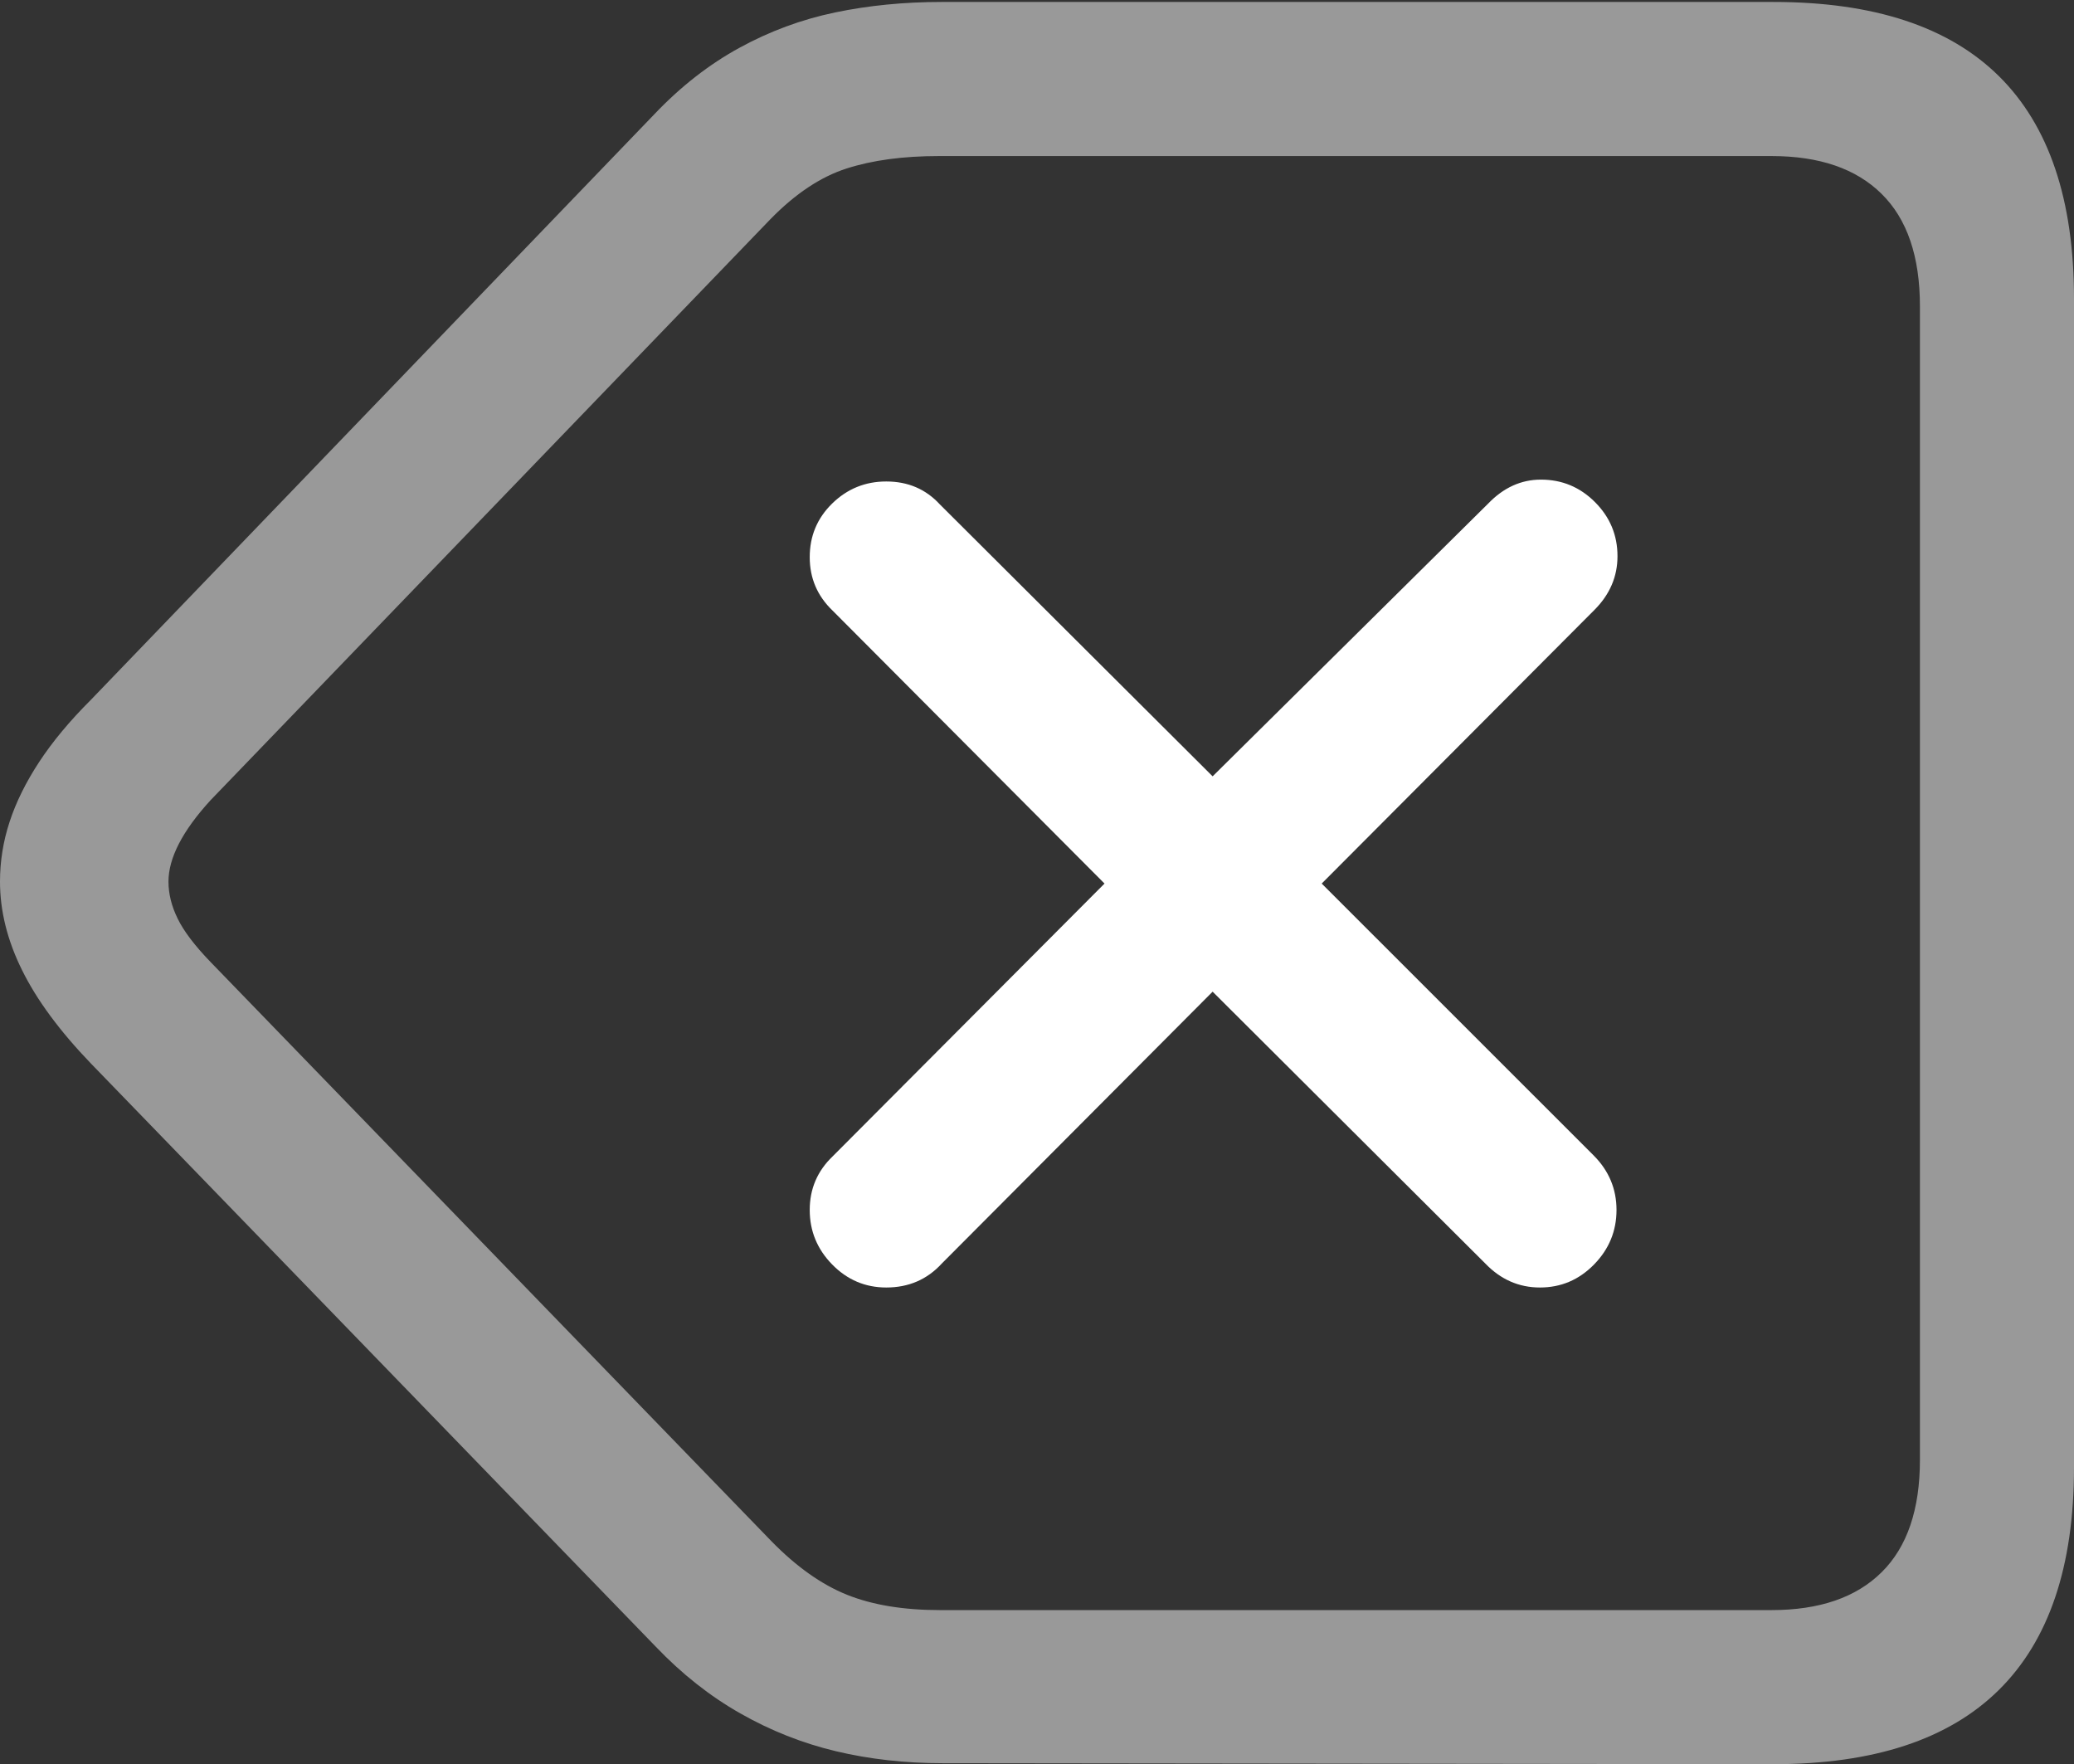 <?xml version="1.0" encoding="UTF-8"?>
<!--Generator: Apple Native CoreSVG 175.5-->
<!DOCTYPE svg
PUBLIC "-//W3C//DTD SVG 1.1//EN"
       "http://www.w3.org/Graphics/SVG/1.1/DTD/svg11.dtd">
<svg version="1.1" xmlns="http://www.w3.org/2000/svg" xmlns:xlink="http://www.w3.org/1999/xlink" width="21.162" height="17.998">
 <rect width="100%" height="100%" fill="#333333" stroke="none"/>
 <g>
  <rect height="17.998" opacity="0" width="21.162" x="0" y="0"/>
  <path d="M18.096 17.998Q19.629 17.998 20.395 17.241Q21.162 16.484 21.162 14.971L21.162 3.047Q21.162 1.533 20.395 0.776Q19.629 0.02 18.096 0.02L9.609 0.02Q9.033 0.02 8.521 0.127Q8.008 0.234 7.544 0.488Q7.08 0.742 6.68 1.162L0.928 7.139Q0.605 7.461 0.4 7.773Q0.195 8.086 0.098 8.384Q0 8.682 0 8.994Q0 9.443 0.225 9.897Q0.449 10.352 0.928 10.85L6.689 16.797Q7.09 17.217 7.554 17.48Q8.018 17.744 8.53 17.866Q9.043 17.988 9.619 17.988ZM18.076 16.426L9.59 16.426Q9.033 16.426 8.643 16.27Q8.252 16.113 7.871 15.723L2.148 9.814Q1.904 9.561 1.812 9.37Q1.719 9.18 1.719 8.994Q1.719 8.633 2.148 8.164L7.861 2.236Q8.242 1.846 8.638 1.719Q9.033 1.592 9.58 1.592L18.076 1.592Q18.809 1.592 19.199 1.978Q19.59 2.363 19.59 3.125L19.59 14.893Q19.59 15.654 19.199 16.04Q18.809 16.426 18.076 16.426Z" fill="rgba(255,255,255,0.5)"/>
  <path d="M9.043 13.135Q9.385 13.135 9.609 12.891L12.373 10.117L15.156 12.891Q15.391 13.135 15.713 13.135Q16.035 13.135 16.265 12.9Q16.494 12.666 16.494 12.344Q16.494 12.021 16.26 11.787L13.486 9.014L16.27 6.221Q16.504 5.986 16.504 5.674Q16.504 5.352 16.274 5.122Q16.045 4.893 15.723 4.893Q15.42 4.893 15.185 5.137L12.373 7.92L9.59 5.146Q9.375 4.912 9.043 4.912Q8.721 4.912 8.491 5.137Q8.262 5.361 8.262 5.684Q8.262 6.006 8.496 6.23L11.27 9.014L8.496 11.797Q8.262 12.021 8.262 12.344Q8.262 12.666 8.491 12.9Q8.721 13.135 9.043 13.135Z" fill="#ffffff"/>
 </g>
</svg>
